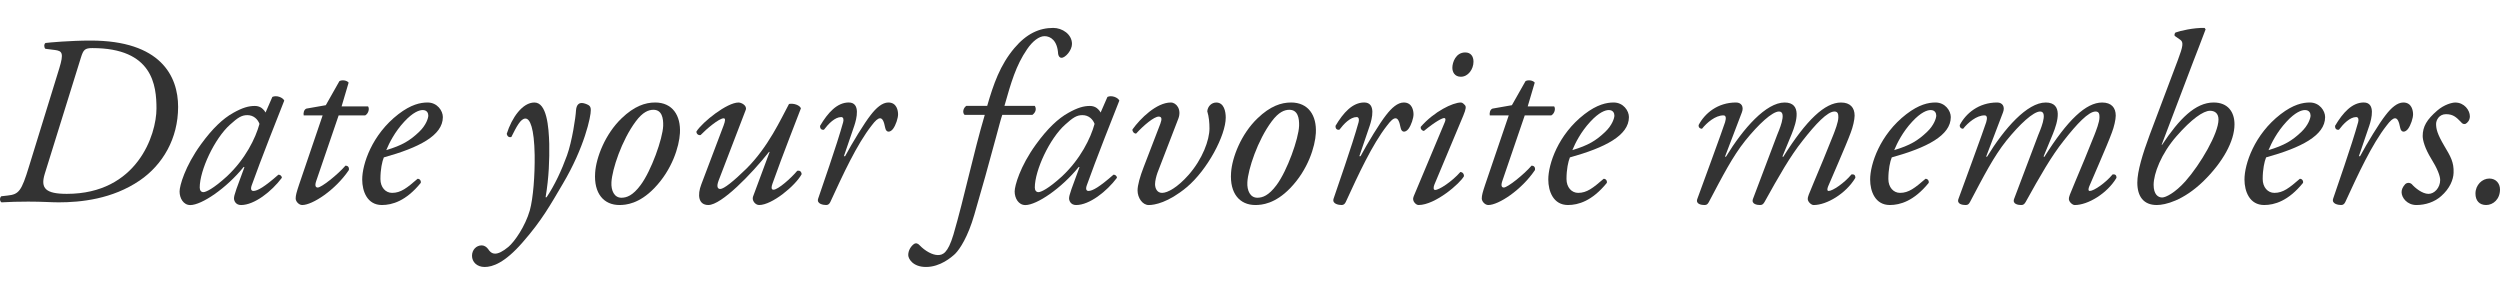 <?xml version="1.0" encoding="utf-8"?>
<!-- Generator: Adobe Illustrator 16.0.3, SVG Export Plug-In . SVG Version: 6.00 Build 0)  -->
<!DOCTYPE svg PUBLIC "-//W3C//DTD SVG 1.1//EN" "http://www.w3.org/Graphics/SVG/1.1/DTD/svg11.dtd">
<svg version="1.1" id="Layer_1" xmlns="http://www.w3.org/2000/svg" xmlns:xlink="http://www.w3.org/1999/xlink" x="0px" y="0px"
	 width="247.006px" height="28px" viewBox="0 0 247.006 28" enable-background="new 0 0 247.006 28" xml:space="preserve">
<rect fill="#FFFFFF" width="247.006" height="28"/>
<g>
	<path fill="#333333" d="M5.86,6.744C6.316,5.255,6.148,5.04,5.452,4.943l-0.96-0.12c-0.144-0.096-0.168-0.456,0-0.576
		c0.36-0.048,2.448-0.239,4.465-0.239c6.912,0,8.641,3.504,8.641,6.553c0,3.12-1.513,5.712-3.792,7.271
		c-2.713,1.849-5.833,2.16-8.018,2.16c-0.72,0-1.584-0.072-3-0.072c-0.984,0-1.8,0.024-2.64,0.072
		c-0.192-0.119-0.192-0.455-0.024-0.601l0.624-0.071c1.104-0.119,1.368-0.408,2.112-2.855L5.86,6.744z M4.419,17.184
		c-0.432,1.416,0.072,1.969,2.185,1.969c6.937,0,8.856-5.833,8.856-8.425c0-2.28-0.359-5.977-6.336-5.977
		c-0.744,0-0.889,0.168-1.128,0.936L4.419,17.184z"/>
	<path fill="#333333" d="M26.909,9.576c0.408-0.192,1.032,0.048,1.177,0.36c-0.36,0.888-2.448,6.191-3.217,8.376
		c-0.144,0.407-0.023,0.554,0.168,0.554c0.408,0,1.104-0.408,2.473-1.609c0.168,0,0.336,0.121,0.336,0.313
		c-1.008,1.346-2.712,2.688-4.032,2.688c-0.552,0-0.696-0.455-0.696-0.647c0-0.168,0.048-0.384,0.24-0.937l0.792-2.159l-0.072-0.024
		c-1.704,2.112-4.152,3.77-5.28,3.77c-0.672,0-1.056-0.672-1.056-1.344c0-0.554,0.527-2.474,2.111-4.657
		c1.152-1.585,2.185-2.545,3.169-3.097c0.936-0.528,1.536-0.696,2.16-0.696c0.264,0,0.432,0.072,0.576,0.145
		c0.096,0.048,0.359,0.264,0.479,0.504L26.909,9.576z M22.733,12.312c-1.536,1.368-3,4.513-3,6.216c0,0.288,0.144,0.456,0.359,0.456
		c0.24,0,0.96-0.312,2.328-1.56c1.824-1.705,2.833-3.769,3.217-5.185c-0.168-0.456-0.576-0.864-1.2-0.864
		C23.861,11.375,23.477,11.64,22.733,12.312z"/>
	<path fill="#333333" d="M33.46,11.4l-2.232,6.528c-0.145,0.455-0.024,0.6,0.168,0.6c0.359,0,1.944-1.248,2.736-2.16
		c0.24,0,0.384,0.146,0.336,0.434c-1.345,1.992-3.601,3.455-4.608,3.455c-0.336,0-0.648-0.359-0.648-0.647
		c0-0.312,0.097-0.647,0.336-1.366l2.328-6.842h-1.872c-0.048-0.24,0.024-0.576,0.265-0.672l1.92-0.337l1.344-2.376
		c0.24-0.144,0.721-0.096,0.912,0.145l-0.696,2.352h2.617c0.168,0.24,0.023,0.721-0.288,0.889H33.46V11.4z"/>
	<path fill="#333333" d="M43.755,11.568c0,1.824-2.376,3.024-5.832,3.983c-0.168,0.408-0.336,1.177-0.336,2.137
		c0,0.816,0.504,1.368,1.152,1.368c0.863,0,1.464-0.479,2.52-1.392c0.216,0,0.36,0.19,0.313,0.406
		c-1.465,1.801-2.832,2.186-3.841,2.186c-1.439,0-1.944-1.344-1.944-2.521c0-1.512,0.961-4.44,3.577-6.456
		c1.248-0.96,2.184-1.152,2.88-1.152C43.204,10.127,43.755,10.944,43.755,11.568z M39.939,12.024
		c-0.936,1.008-1.487,2.112-1.775,2.809c1.584-0.479,2.328-0.937,3.216-1.775c0.744-0.696,0.937-1.416,0.937-1.633
		c0-0.239-0.12-0.552-0.553-0.552C41.427,10.872,40.803,11.087,39.939,12.024z"/>
	<path fill="#333333" d="M54.267,14.208c0.024,1.537-0.024,3.289-0.36,5.281h0.097c0.792-1.177,1.488-2.664,2.016-4.129
		c0.504-1.392,0.864-3.816,0.889-4.44c0.048-0.696,0.407-0.744,0.576-0.744c0.168,0,0.479,0.097,0.672,0.216
		c0.144,0.097,0.216,0.217,0.216,0.48c0.023,0.6-0.624,3.696-2.784,7.32c-1.176,1.992-2.04,3.577-3.961,5.762
		c-1.775,2.039-2.976,2.424-3.744,2.424c-0.768,0-1.248-0.504-1.248-1.104c0-0.602,0.433-1.031,0.96-1.031
		c0.24,0,0.48,0.145,0.648,0.383c0.072,0.121,0.288,0.434,0.672,0.434c0.313,0,0.744-0.191,1.32-0.672
		c0.6-0.506,1.656-2.018,2.112-3.602c0.336-1.225,0.504-3.433,0.479-5.473c-0.048-2.664-0.456-3.601-0.912-3.601
		c-0.479,0-0.888,0.816-1.392,1.824c-0.265,0.072-0.408-0.096-0.456-0.312c0.504-1.608,1.56-3.097,2.736-3.097
		C54.027,10.127,54.219,12.528,54.267,14.208z"/>
	<path fill="#333333" d="M67.179,13.152c-0.072,1.32-0.769,3.624-2.544,5.448c-1.488,1.535-2.784,1.656-3.433,1.656
		c-1.536,0-2.544-1.129-2.4-3.192c0.096-1.487,0.984-3.816,2.616-5.376c1.248-1.2,2.328-1.561,3.313-1.561
		C66.435,10.127,67.275,11.4,67.179,13.152z M62.811,12c-1.393,1.872-2.328,4.729-2.4,6c-0.048,0.84,0.288,1.537,0.984,1.537
		c0.527,0,1.128-0.217,1.896-1.248c1.057-1.416,2.185-4.585,2.232-5.856c0.024-0.744-0.12-1.585-0.96-1.585
		C64.083,10.847,63.506,11.064,62.811,12z"/>
	<path fill="#333333" d="M70.995,17.856c-0.216,0.576-0.096,0.816,0.168,0.816c0.36,0,1.32-0.77,2.568-1.992
		c2.185-2.16,3.433-4.944,4.225-6.408c0.504-0.097,1.08,0.144,1.176,0.432c-0.24,0.648-1.8,4.583-2.809,7.44
		c-0.119,0.313-0.144,0.601,0.097,0.601c0.456,0,1.728-1.129,2.352-1.871c0.217-0.049,0.408,0.047,0.433,0.336
		c-0.624,1.15-2.929,3.047-4.2,3.047c-0.385,0-0.744-0.455-0.601-0.84l1.633-4.393L75.987,15c-1.728,2.185-4.704,5.256-6,5.256
		c-0.984,0-1.104-0.983-0.696-2.039l2.208-5.833c0.168-0.456,0.192-0.695,0-0.695c-0.456,0-1.704,1.056-2.28,1.656
		c-0.239,0.048-0.432-0.145-0.407-0.36c0.624-0.96,3.023-2.856,4.152-2.856c0.312,0,0.863,0.313,0.72,0.72L70.995,17.856z"/>
	<path fill="#333333" d="M84.411,12.408l-1.032,3.024h0.12c0.72-1.344,1.896-3.265,2.52-4.057c0.553-0.72,1.152-1.248,1.753-1.248
		c0.84,0,0.96,0.816,0.96,1.176c0,0.36-0.217,1.057-0.505,1.44c-0.287,0.36-0.672,0.384-0.768-0.12
		c-0.12-0.624-0.264-0.936-0.504-0.936c-0.216,0-0.48,0.239-0.84,0.72c-1.465,1.872-2.809,4.8-4.081,7.56
		c-0.096,0.193-0.216,0.289-0.407,0.289c-0.265,0-0.961-0.096-0.793-0.625c0.313-0.959,1.824-5.208,2.473-7.561
		c0.072-0.264,0.024-0.504-0.192-0.504c-0.624,0-1.271,0.672-1.704,1.248c-0.239,0.048-0.408-0.096-0.384-0.384
		c0.769-1.297,1.681-2.305,2.832-2.305C85.058,10.127,84.626,11.759,84.411,12.408z"/>
	<path fill="#333333" d="M99.026,11.352c-0.144,0.407-0.336,1.176-0.624,2.231c-0.72,2.688-1.368,4.994-2.137,7.632
		c-0.624,2.16-1.416,3.386-1.896,3.865c-0.36,0.336-1.464,1.297-2.881,1.297c-1.296,0-1.752-0.816-1.752-1.178
		c0-0.479,0.288-0.888,0.553-1.08c0.191-0.144,0.407-0.072,0.552,0.096c0.576,0.602,1.296,0.984,1.824,0.984
		c0.479,0,0.983-0.168,1.536-2.016c1.104-3.793,1.944-7.921,3.096-11.833h-1.992c-0.239-0.217-0.144-0.673,0.168-0.889h2.064
		c0.624-2.16,1.272-4.032,2.688-5.712c1.2-1.416,2.448-1.992,3.84-1.992c0.889,0,1.849,0.624,1.849,1.584
		c0,0.624-0.648,1.368-1.032,1.368c-0.216,0-0.312-0.216-0.336-0.385c-0.072-1.319-0.744-1.752-1.344-1.752
		c-0.528,0-1.177,0.479-1.729,1.297c-1.104,1.607-1.584,3.312-2.232,5.592h3c0.168,0.265,0.12,0.624-0.239,0.889L99.026,11.352
		L99.026,11.352z"/>
	<path fill="#333333" d="M109.417,9.576c0.408-0.192,1.032,0.048,1.177,0.36c-0.36,0.888-2.448,6.191-3.217,8.376
		c-0.144,0.407-0.023,0.554,0.168,0.554c0.408,0,1.104-0.408,2.473-1.609c0.168,0,0.336,0.121,0.336,0.313
		c-1.008,1.346-2.712,2.688-4.032,2.688c-0.552,0-0.696-0.455-0.696-0.647c0-0.168,0.048-0.384,0.24-0.937l0.792-2.159l-0.072-0.024
		c-1.704,2.112-4.152,3.77-5.28,3.77c-0.672,0-1.056-0.672-1.056-1.344c0-0.554,0.527-2.474,2.111-4.657
		c1.152-1.585,2.185-2.545,3.169-3.097c0.936-0.528,1.536-0.696,2.16-0.696c0.264,0,0.432,0.072,0.576,0.145
		c0.096,0.048,0.359,0.264,0.479,0.504L109.417,9.576z M105.242,12.312c-1.536,1.368-3,4.513-3,6.216
		c0,0.288,0.144,0.456,0.359,0.456c0.24,0,0.96-0.312,2.328-1.56c1.824-1.705,2.833-3.769,3.217-5.185
		c-0.168-0.456-0.576-0.864-1.2-0.864C106.37,11.375,105.986,11.64,105.242,12.312z"/>
	<path fill="#333333" d="M114.649,12.215c0.168-0.456,0.144-0.695-0.168-0.695c-0.456,0-1.488,0.863-2.232,1.68
		c-0.216,0-0.384-0.216-0.36-0.408c0.769-1.08,2.377-2.664,3.793-2.664c0.552,0,1.08,0.696,0.744,1.584l-2.064,5.353
		c-0.12,0.336-0.24,0.816-0.24,1.128c0,0.408,0.192,0.864,0.696,0.864c0.552,0,1.536-0.553,2.616-1.775
		c1.392-1.584,2.064-3.457,2.064-4.584c0-0.576-0.049-1.152-0.217-1.704c0.048-0.504,0.433-0.864,0.889-0.864
		c0.768,0,0.936,0.889,0.936,1.488c0,1.752-1.8,5.16-3.864,6.889c-1.824,1.512-3.168,1.752-3.744,1.752
		c-0.624,0-1.104-0.721-1.104-1.44c0-0.526,0.24-1.368,0.601-2.304L114.649,12.215z"/>
	<path fill="#333333" d="M130.009,13.152c-0.072,1.32-0.769,3.624-2.544,5.448c-1.487,1.535-2.784,1.656-3.433,1.656
		c-1.536,0-2.544-1.129-2.4-3.192c0.096-1.487,0.984-3.816,2.616-5.376c1.248-1.2,2.328-1.561,3.313-1.561
		C129.265,10.127,130.104,11.4,130.009,13.152z M125.642,12c-1.394,1.872-2.329,4.729-2.4,6c-0.048,0.84,0.288,1.537,0.984,1.537
		c0.526,0,1.127-0.217,1.896-1.248c1.058-1.416,2.185-4.585,2.231-5.856c0.024-0.744-0.119-1.585-0.959-1.585
		C126.913,10.847,126.336,11.064,125.642,12z"/>
	<path fill="#333333" d="M135.337,12.408l-1.031,3.024h0.119c0.721-1.344,1.896-3.265,2.52-4.057
		c0.554-0.72,1.152-1.248,1.752-1.248c0.842,0,0.962,0.816,0.962,1.176c0,0.36-0.218,1.057-0.505,1.44
		c-0.287,0.36-0.672,0.384-0.769-0.12c-0.12-0.624-0.264-0.936-0.504-0.936c-0.216,0-0.479,0.239-0.84,0.72
		c-1.465,1.872-2.81,4.8-4.081,7.56c-0.096,0.193-0.216,0.289-0.408,0.289c-0.264,0-0.96-0.096-0.792-0.625
		c0.313-0.959,1.824-5.208,2.474-7.561c0.072-0.264,0.023-0.504-0.192-0.504c-0.624,0-1.271,0.672-1.704,1.248
		c-0.238,0.048-0.408-0.096-0.384-0.384c0.769-1.297,1.681-2.305,2.832-2.305C135.985,10.127,135.554,11.759,135.337,12.408z"/>
	<path fill="#333333" d="M142.728,12.12c0.121-0.264,0.121-0.456-0.047-0.456s-0.793,0.288-1.992,1.272
		c-0.217-0.024-0.359-0.216-0.313-0.408c1.32-1.512,3.168-2.4,3.96-2.4c0.168,0,0.288,0.145,0.384,0.24
		c0.146,0.144,0.146,0.36-0.144,1.056l-2.856,6.817c-0.096,0.239-0.119,0.527,0.072,0.527c0.408,0,1.68-0.84,2.496-1.775
		c0.24,0.023,0.359,0.191,0.359,0.407c-0.359,0.696-2.832,2.856-4.487,2.856c-0.12,0-0.265-0.072-0.386-0.217
		c-0.144-0.168-0.215-0.383-0.096-0.647L142.728,12.12z M145.584,6.095c0,0.744-0.526,1.488-1.248,1.488
		c-0.624,0-0.84-0.48-0.84-0.889c0-0.527,0.336-1.512,1.272-1.512C145.321,5.183,145.584,5.567,145.584,6.095z"/>
	<path fill="#333333" d="M150.649,11.4l-2.232,6.528c-0.145,0.455-0.023,0.6,0.168,0.6c0.359,0,1.943-1.248,2.736-2.16
		c0.24,0,0.384,0.146,0.336,0.434c-1.346,1.992-3.602,3.455-4.608,3.455c-0.336,0-0.647-0.359-0.647-0.647
		c0-0.312,0.097-0.647,0.336-1.366l2.328-6.842h-1.873c-0.047-0.24,0.024-0.576,0.266-0.672l1.92-0.337l1.344-2.376
		c0.24-0.144,0.721-0.096,0.912,0.145l-0.695,2.352h2.615c0.17,0.24,0.024,0.721-0.287,0.889h-2.617V11.4z"/>
	<path fill="#333333" d="M160.942,11.568c0,1.824-2.375,3.024-5.832,3.983c-0.168,0.408-0.336,1.177-0.336,2.137
		c0,0.816,0.504,1.368,1.152,1.368c0.863,0,1.465-0.479,2.52-1.392c0.217,0,0.361,0.19,0.313,0.406
		c-1.464,1.801-2.831,2.186-3.84,2.186c-1.438,0-1.944-1.344-1.944-2.521c0-1.512,0.961-4.44,3.578-6.456
		c1.247-0.96,2.184-1.152,2.879-1.152C160.392,10.127,160.942,10.944,160.942,11.568z M157.127,12.024
		c-0.937,1.008-1.487,2.112-1.774,2.809c1.584-0.479,2.328-0.937,3.215-1.775c0.744-0.696,0.938-1.416,0.938-1.633
		c0-0.239-0.12-0.552-0.553-0.552C158.615,10.872,157.991,11.087,157.127,12.024z"/>
	<path fill="#333333" d="M177.022,13.248l-0.912,2.208l0.072,0.049c2.305-3.672,4.129-5.376,5.713-5.376
		c0.912,0,1.345,0.504,1.345,1.296c0,0.385-0.169,1.129-0.384,1.681c-0.434,1.2-2.16,5.112-2.232,5.306
		c-0.096,0.238-0.12,0.455,0.048,0.455c0.408,0,1.562-0.793,2.257-1.633c0.336-0.048,0.385,0.145,0.385,0.336
		c-0.912,1.536-2.81,2.688-4.129,2.688c-0.217,0-0.576-0.312-0.576-0.6c0-0.217,0.072-0.385,0.576-1.584
		c0.504-1.177,1.463-3.505,1.943-4.729c0.168-0.433,0.504-1.271,0.504-1.753c0-0.288-0.023-0.575-0.384-0.575
		c-0.696,0-1.849,1.224-3.146,2.88c-1.224,1.536-2.304,3.433-3.769,6.071c-0.119,0.193-0.216,0.289-0.433,0.289
		c-0.264,0-0.912-0.072-0.695-0.625l2.376-6.288c0.097-0.265,1.058-2.328,0.192-2.328c-0.672,0-2.017,1.248-3.336,2.88
		c-1.248,1.56-2.209,3.433-3.602,6.071c-0.12,0.217-0.216,0.289-0.432,0.289c-0.266,0-0.912-0.072-0.696-0.625
		c0.071-0.191,2.64-7.199,2.735-7.561c0.121-0.408,0.097-0.672-0.168-0.672c-0.791,0-1.633,0.72-2.111,1.32
		c-0.24,0-0.359-0.168-0.336-0.36c0.6-1.152,1.872-2.232,3.695-2.232c0.553,0,0.793,0.433,0.576,0.984l-1.656,4.345l0.072,0.049
		c1.729-2.833,3.983-5.377,5.809-5.377C178.056,10.127,177.526,12.024,177.022,13.248z"/>
	<path fill="#333333" d="M192.743,11.568c0,1.824-2.376,3.024-5.832,3.983c-0.168,0.408-0.336,1.177-0.336,2.137
		c0,0.816,0.504,1.368,1.152,1.368c0.862,0,1.463-0.479,2.52-1.392c0.216,0,0.359,0.19,0.313,0.406
		c-1.465,1.801-2.832,2.186-3.841,2.186c-1.438,0-1.944-1.344-1.944-2.521c0-1.512,0.961-4.44,3.578-6.456
		c1.248-0.96,2.184-1.152,2.879-1.152C192.19,10.127,192.743,10.944,192.743,11.568z M188.927,12.024
		c-0.936,1.008-1.486,2.112-1.775,2.809c1.584-0.479,2.328-0.937,3.217-1.775c0.744-0.696,0.938-1.416,0.938-1.633
		c0-0.239-0.121-0.552-0.554-0.552C190.415,10.872,189.791,11.087,188.927,12.024z"/>
	<path fill="#333333" d="M202.823,13.248l-0.912,2.208l0.072,0.049c2.304-3.672,4.127-5.376,5.713-5.376
		c0.91,0,1.344,0.504,1.344,1.296c0,0.385-0.168,1.129-0.385,1.681c-0.432,1.2-2.159,5.112-2.231,5.306
		c-0.096,0.238-0.12,0.455,0.048,0.455c0.408,0,1.562-0.793,2.256-1.633c0.336-0.048,0.385,0.145,0.385,0.336
		c-0.911,1.536-2.809,2.688-4.129,2.688c-0.215,0-0.575-0.312-0.575-0.6c0-0.217,0.071-0.385,0.575-1.584
		c0.504-1.177,1.465-3.505,1.945-4.729c0.168-0.433,0.504-1.271,0.504-1.753c0-0.288-0.023-0.575-0.385-0.575
		c-0.695,0-1.849,1.224-3.145,2.88c-1.225,1.536-2.305,3.433-3.77,6.071c-0.119,0.193-0.216,0.289-0.432,0.289
		c-0.264,0-0.912-0.072-0.696-0.625l2.376-6.288c0.098-0.265,1.057-2.328,0.192-2.328c-0.673,0-2.017,1.248-3.337,2.88
		c-1.247,1.56-2.207,3.433-3.6,6.071c-0.121,0.217-0.217,0.289-0.433,0.289c-0.265,0-0.912-0.072-0.696-0.625
		c0.072-0.191,2.641-7.199,2.736-7.561c0.12-0.408,0.096-0.672-0.168-0.672c-0.792,0-1.633,0.72-2.112,1.32
		c-0.239,0-0.36-0.168-0.336-0.36c0.601-1.152,1.872-2.232,3.696-2.232c0.552,0,0.792,0.433,0.576,0.984l-1.656,4.345l0.07,0.049
		c1.729-2.833,3.984-5.377,5.81-5.377C203.854,10.127,203.327,12.024,202.823,13.248z"/>
	<path fill="#333333" d="M213.575,14.304h0.048c1.681-2.545,3.288-4.177,5.088-4.177c1.417,0,2.063,0.937,2.063,2.16
		c0,1.656-1.151,3.745-3.096,5.641c-1.969,1.896-3.744,2.328-4.585,2.328c-1.296,0-1.92-0.84-1.92-2.209
		c0-1.127,0.528-2.855,1.224-4.729l2.785-7.393c0.504-1.344,0.575-1.752,0.239-1.992L214.87,3.55
		c-0.049-0.097-0.023-0.24,0.072-0.336c0.455-0.168,1.774-0.48,2.879-0.456l0.097,0.144c-0.504,1.344-0.862,2.256-1.224,3.192
		L213.575,14.304z M215.039,13.463c-1.513,1.729-2.256,3.698-2.256,4.801c0,0.938,0.432,1.248,0.84,1.248
		c0.36,0,1.272-0.456,2.304-1.608c1.488-1.68,3.266-4.728,3.266-6.096c0-0.648-0.408-0.864-0.84-0.864
		C217.703,10.944,216.526,11.759,215.039,13.463z"/>
	<path fill="#333333" d="M229.728,11.568c0,1.824-2.377,3.024-5.832,3.983c-0.168,0.408-0.336,1.177-0.336,2.137
		c0,0.816,0.504,1.368,1.151,1.368c0.863,0,1.464-0.479,2.521-1.392c0.215,0,0.359,0.19,0.313,0.406
		c-1.464,1.801-2.832,2.186-3.841,2.186c-1.438,0-1.944-1.344-1.944-2.521c0-1.512,0.961-4.44,3.577-6.456
		c1.248-0.96,2.185-1.152,2.88-1.152C229.175,10.127,229.728,10.944,229.728,11.568z M225.91,12.024
		c-0.937,1.008-1.487,2.112-1.775,2.809c1.585-0.479,2.328-0.937,3.216-1.775c0.744-0.696,0.938-1.416,0.938-1.633
		c0-0.239-0.12-0.552-0.553-0.552C227.397,10.872,226.774,11.087,225.91,12.024z"/>
	<path fill="#333333" d="M234.095,12.408l-1.031,3.024h0.119c0.721-1.344,1.896-3.265,2.521-4.057
		c0.553-0.72,1.151-1.248,1.752-1.248c0.841,0,0.961,0.816,0.961,1.176c0,0.36-0.217,1.057-0.505,1.44
		c-0.287,0.36-0.672,0.384-0.768-0.12c-0.121-0.624-0.265-0.936-0.504-0.936c-0.217,0-0.48,0.239-0.841,0.72
		c-1.465,1.872-2.809,4.8-4.081,7.56c-0.096,0.193-0.216,0.289-0.408,0.289c-0.264,0-0.959-0.096-0.791-0.625
		c0.313-0.959,1.823-5.208,2.473-7.561c0.072-0.264,0.023-0.504-0.192-0.504c-0.624,0-1.271,0.672-1.704,1.248
		c-0.238,0.048-0.408-0.096-0.384-0.384c0.769-1.297,1.681-2.305,2.832-2.305C234.742,10.127,234.312,11.759,234.095,12.408z"/>
	<path fill="#333333" d="M244.03,11.496c0,0.384-0.24,0.648-0.434,0.744c-0.168,0.048-0.312,0-0.455-0.192
		c-0.408-0.407-0.721-0.768-1.465-0.768c-0.695,0-0.984,0.6-0.984,0.96c0,0.504,0.121,1.008,0.816,2.185
		c0.602,1.008,0.961,1.607,0.912,2.664c-0.023,0.647-0.359,1.537-1.248,2.305c-0.624,0.553-1.512,0.863-2.424,0.863
		s-1.465-0.719-1.465-1.271c0-0.238,0.097-0.504,0.359-0.792c0.192-0.168,0.457-0.168,0.648,0c0.313,0.36,1.031,0.961,1.654,0.961
		c0.576,0,1.152-0.601,1.152-1.368c0-0.408-0.287-1.152-0.888-2.111c-0.624-1.01-0.84-1.824-0.84-2.232
		c0-0.937,0.407-1.632,1.438-2.521c0.696-0.6,1.465-0.792,1.776-0.792C243.478,10.127,244.03,10.896,244.03,11.496z"/>
	<path fill="#333333" d="M247.006,18.719c0,0.961-0.672,1.537-1.368,1.537c-0.672,0-1.056-0.432-1.056-1.129
		c0-0.863,0.672-1.487,1.368-1.487C246.646,17.64,247.006,18.168,247.006,18.719z"/>
</g>
</svg>
